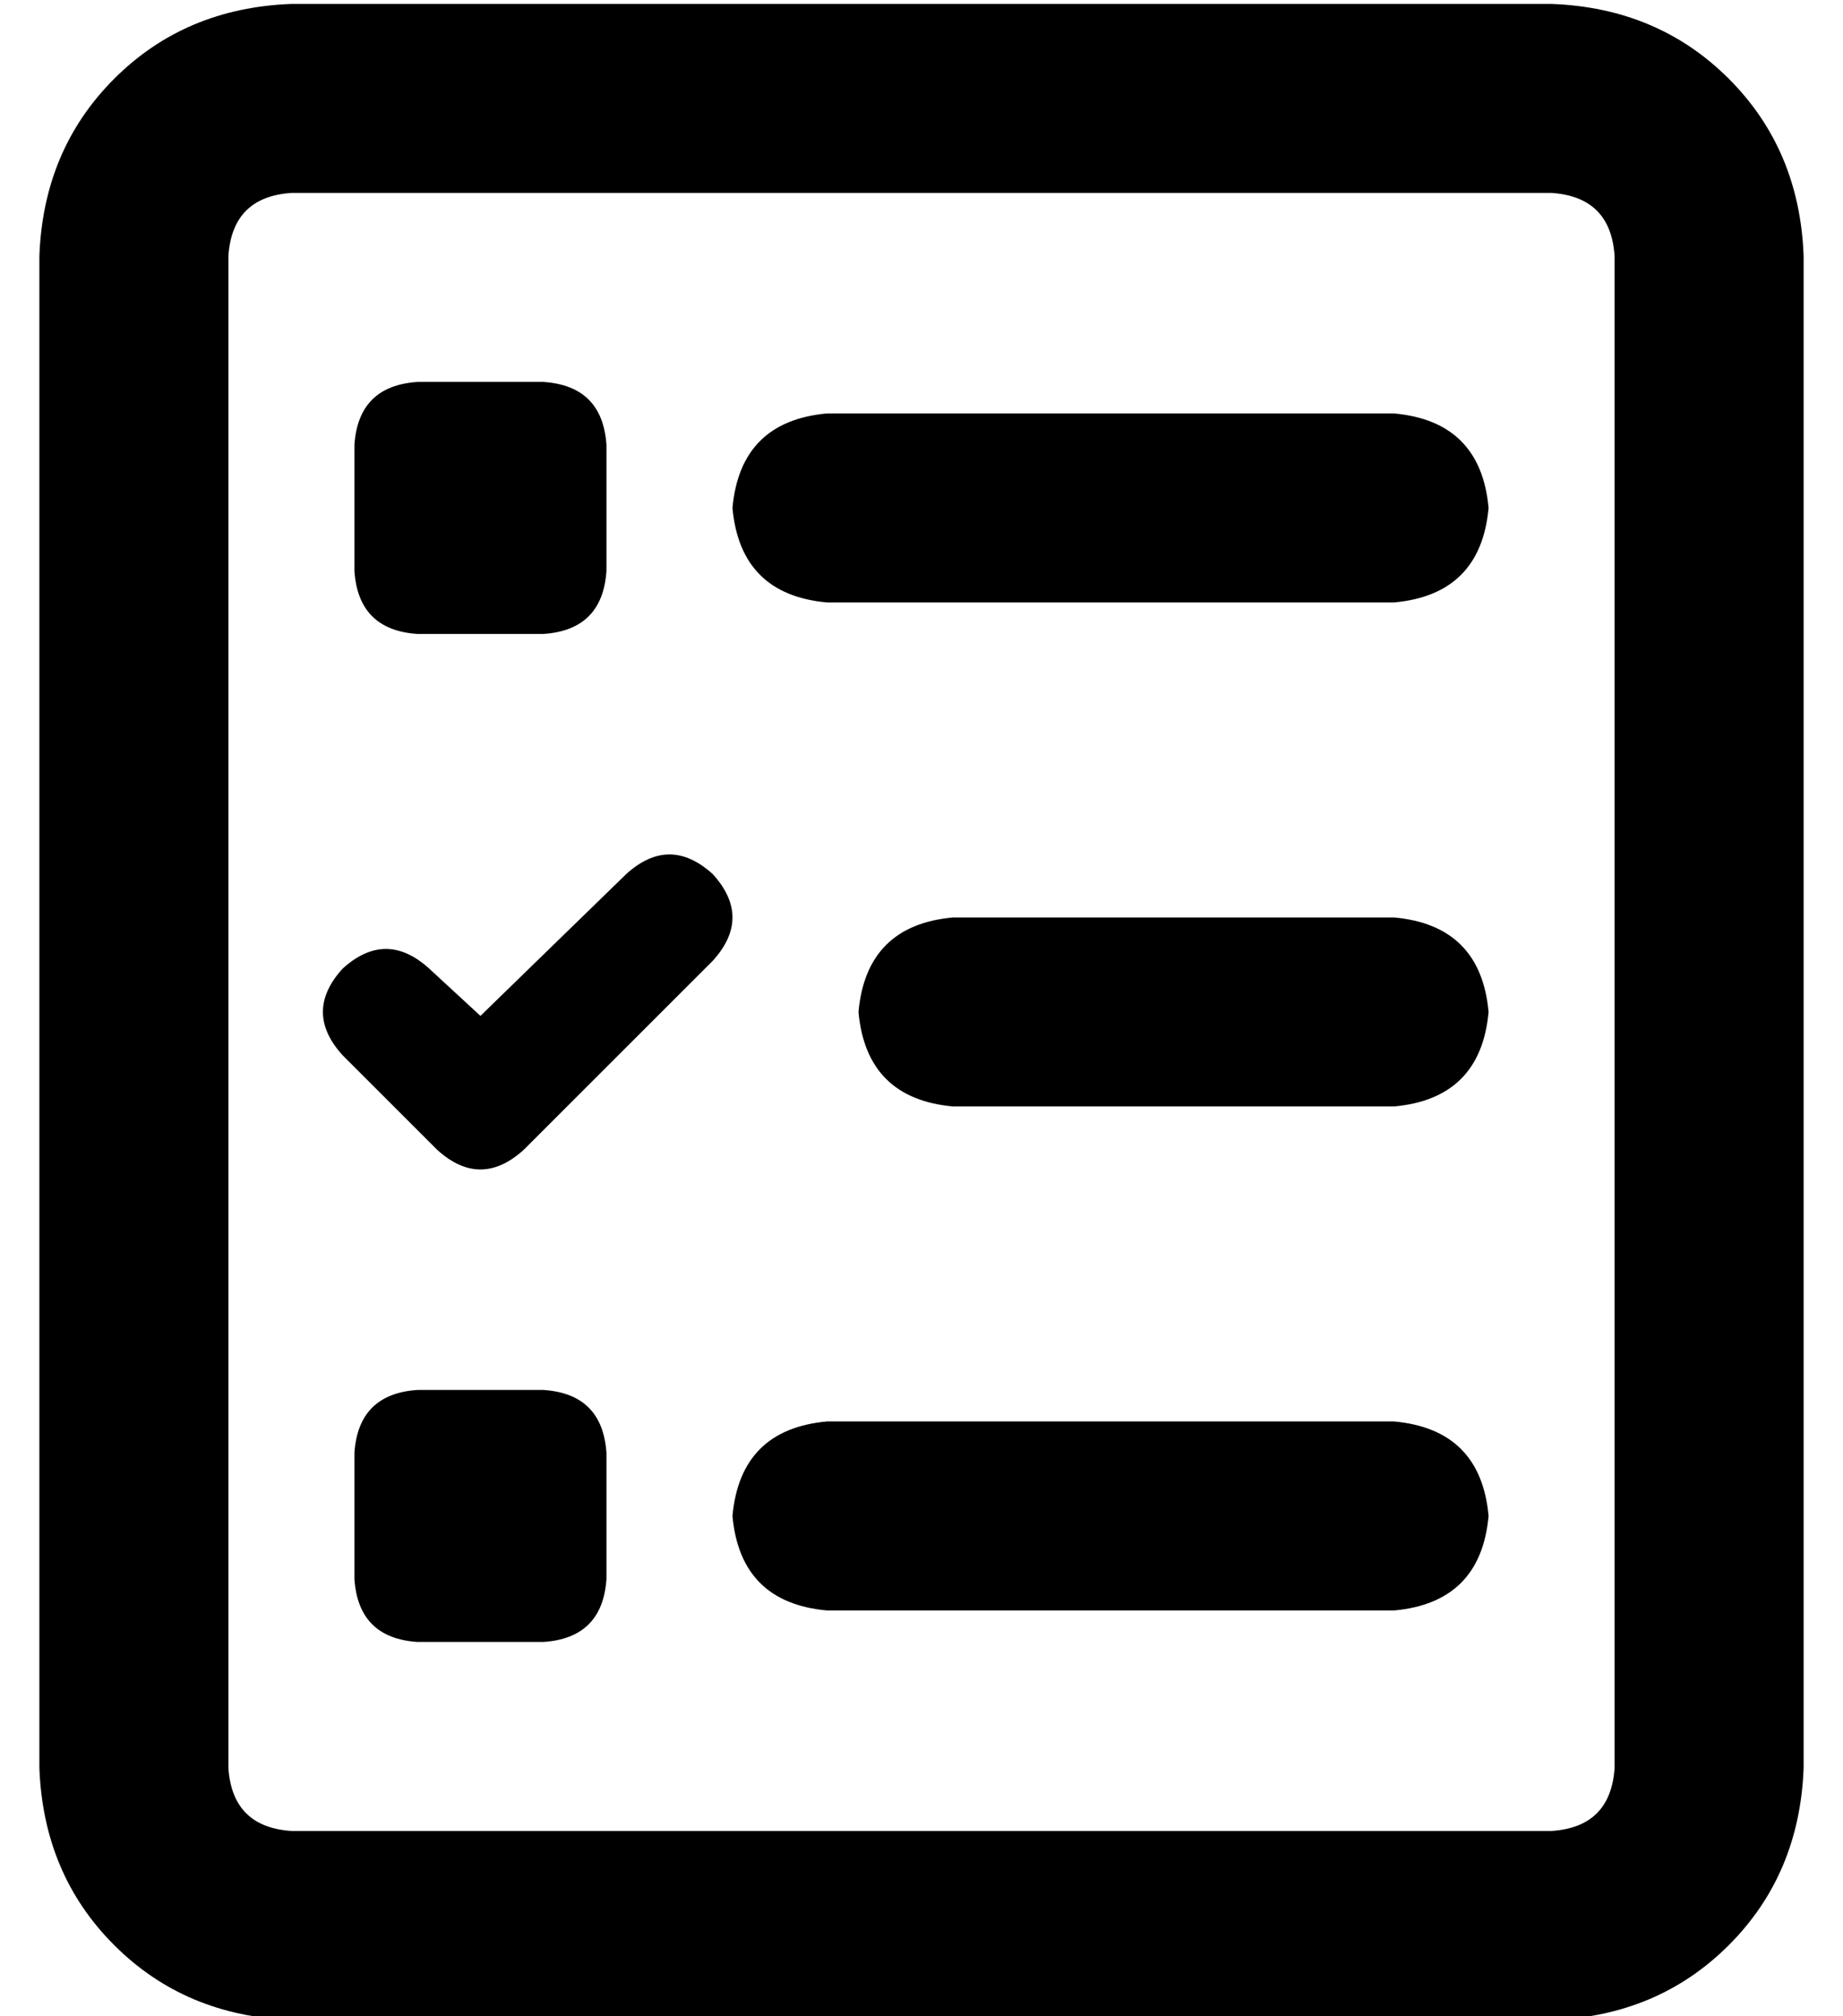 <?xml version="1.0" standalone="no"?>
<!DOCTYPE svg PUBLIC "-//W3C//DTD SVG 1.1//EN" "http://www.w3.org/Graphics/SVG/1.1/DTD/svg11.dtd" >
<svg xmlns="http://www.w3.org/2000/svg" xmlns:xlink="http://www.w3.org/1999/xlink" version="1.1" viewBox="-10 -40 468 512">
   <path fill="currentColor"
d="M384 9q15 1 16 16v384v0q-1 15 -16 16h-320v0q-15 -1 -16 -16v-384v0q1 -15 16 -16h320v0zM64 -39q-27 1 -45 19v0v0q-18 18 -19 45v384v0q1 27 19 45t45 19h320v0q27 -1 45 -19t19 -45v-384v0q-1 -27 -19 -45t-45 -19h-320v0zM80 73v32v-32v32q1 15 16 16h32v0
q15 -1 16 -16v-32v0q-1 -15 -16 -16h-32v0q-15 1 -16 16v0zM96 313q-15 1 -16 16v32v0q1 15 16 16h32v0q15 -1 16 -16v-32v0q-1 -15 -16 -16h-32v0zM176 89q2 22 24 24h144v0q22 -2 24 -24q-2 -22 -24 -24h-144v0q-22 2 -24 24v0zM208 217q2 22 24 24h112v0q22 -2 24 -24
q-2 -22 -24 -24h-112v0q-22 2 -24 24v0zM176 345q2 22 24 24h144v0q22 -2 24 -24q-2 -22 -24 -24h-144v0q-22 2 -24 24v0zM171 204q10 -11 0 -22q-11 -10 -22 0l-37 36v0l-13 -12v0q-11 -10 -22 0q-10 11 0 22l24 24v0q11 10 22 0l48 -48v0z" />
</svg>
